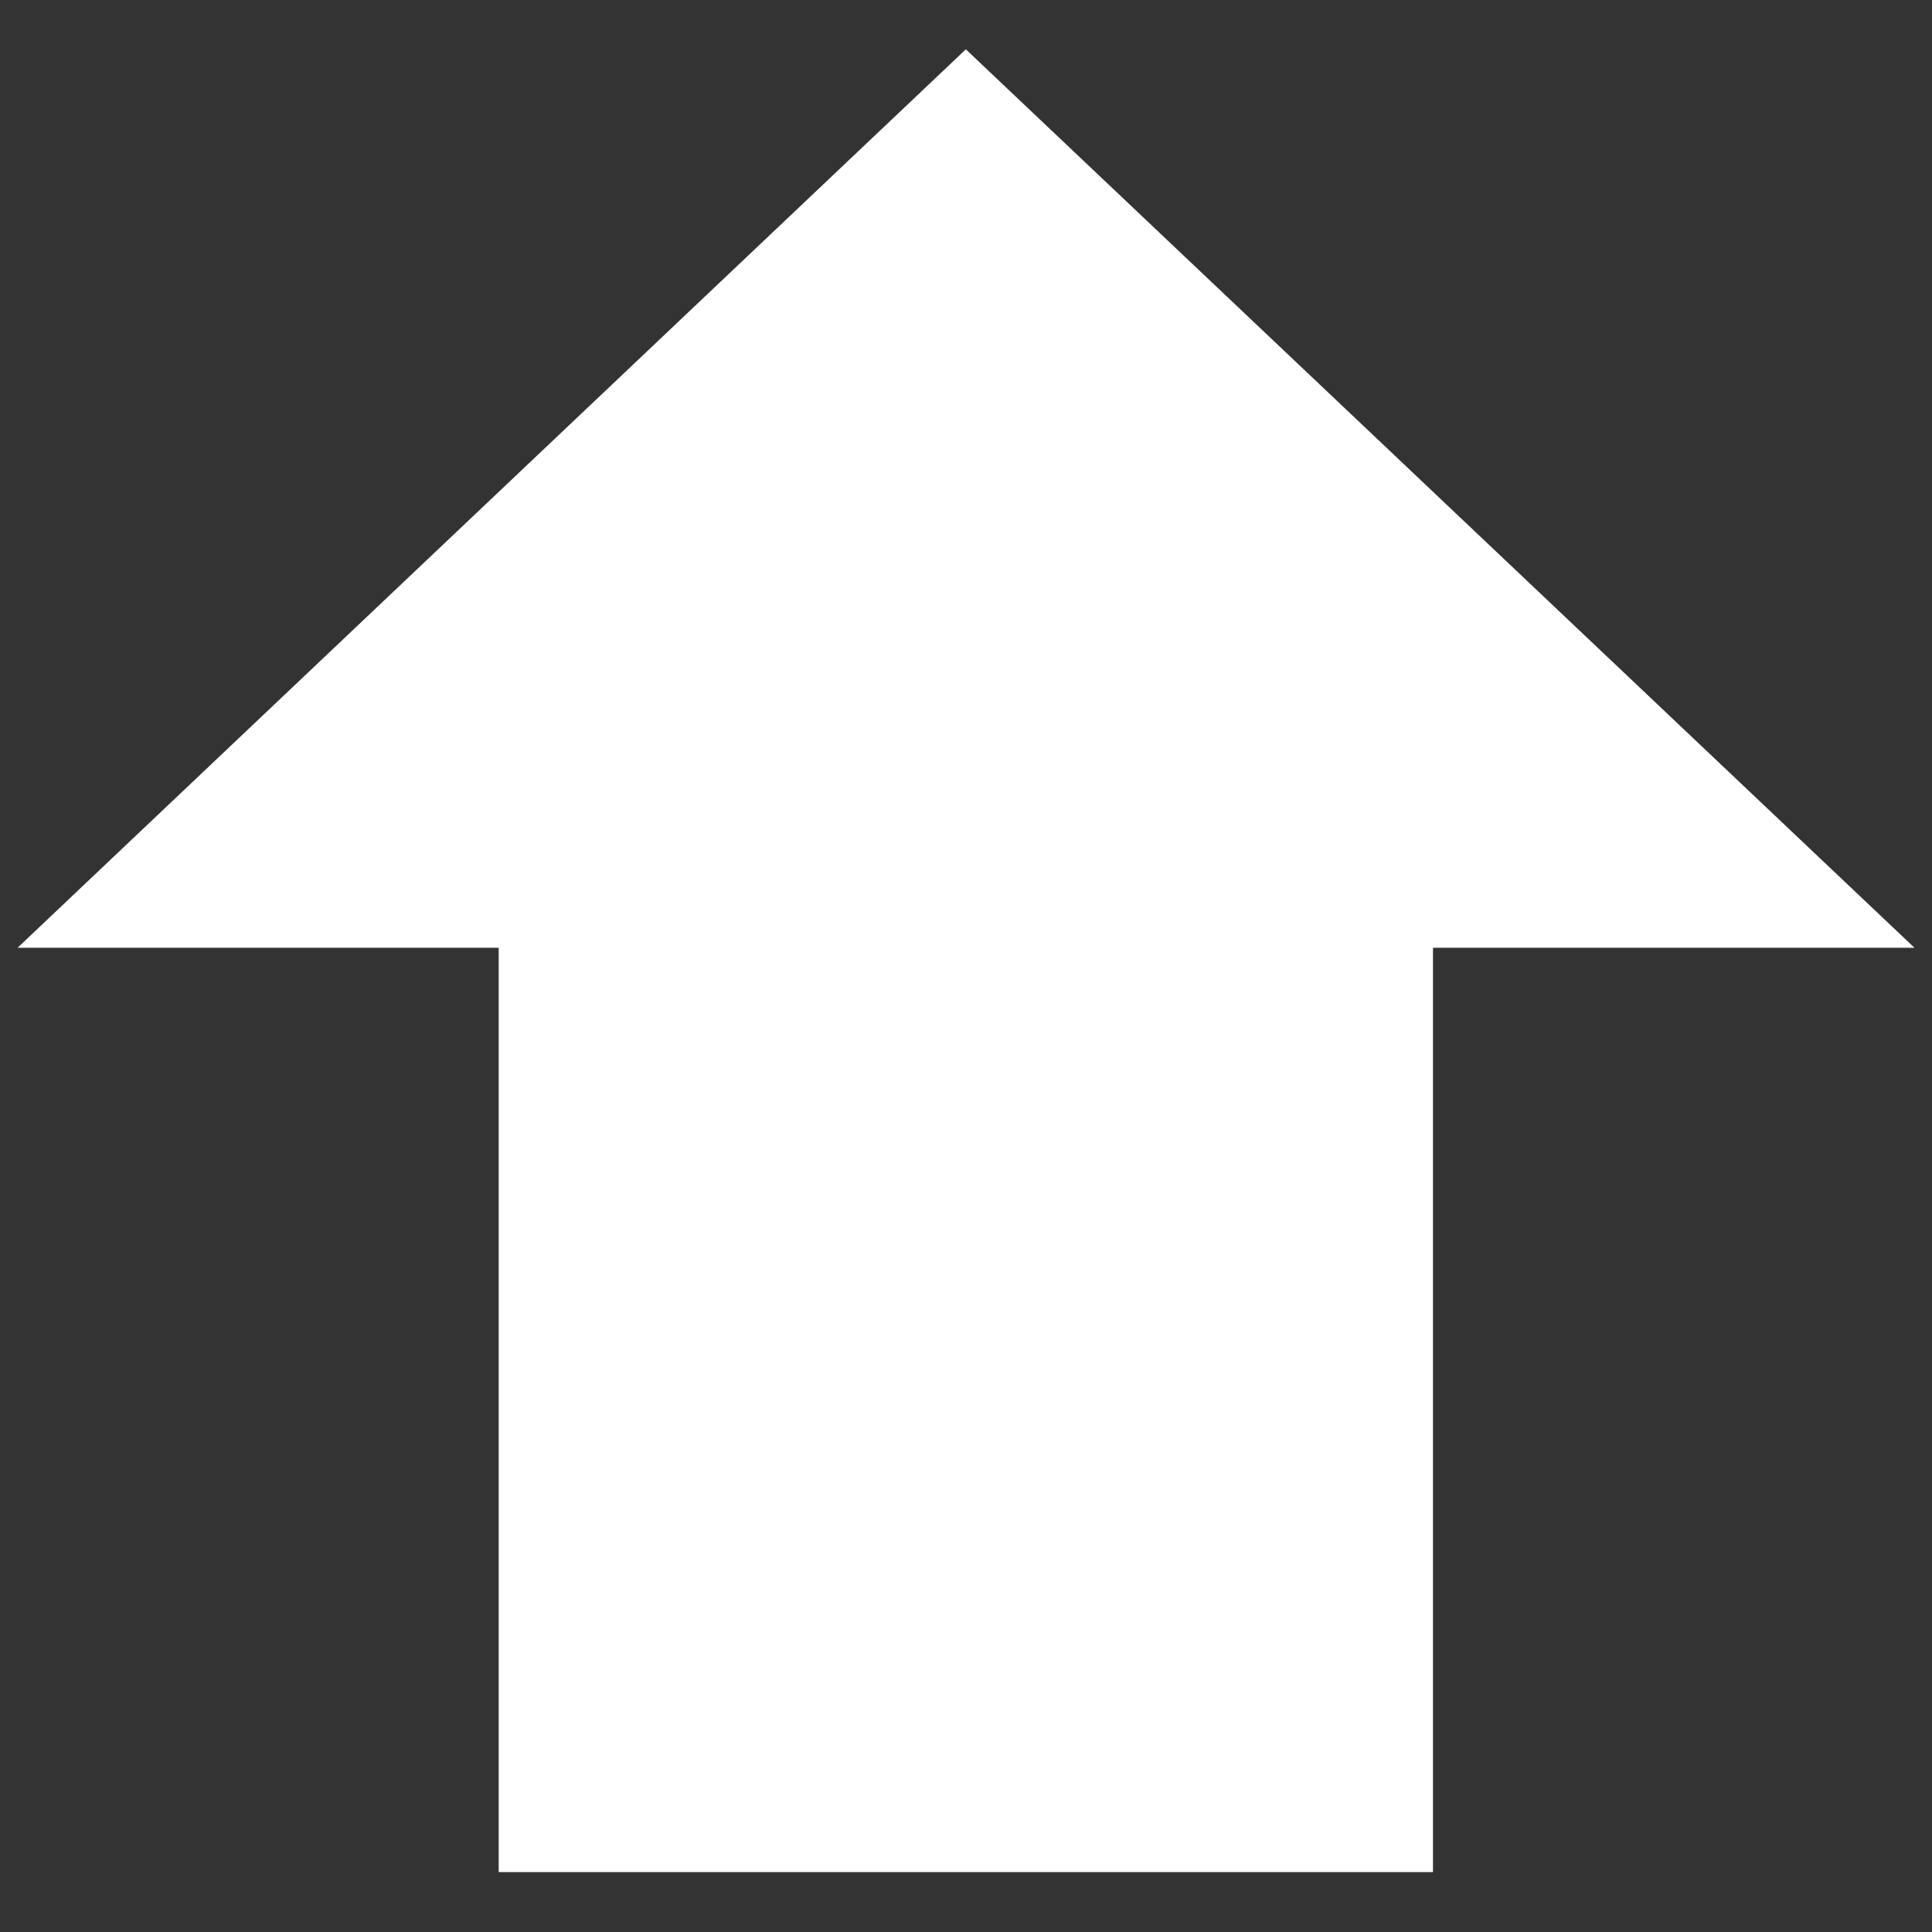 <svg xmlns="http://www.w3.org/2000/svg" xmlns:svg="http://www.w3.org/2000/svg" id="svg8" width="22" height="22" version="1.1" viewBox="0 0 5.821 5.821"><rect x="0" y="0" width="5.821" height="5.821" fill="#333333" stroke="none"/><g id="layer1"><path style="fill:#fff;fill-opacity:1;stroke:#fff;stroke-width:.169;stroke-linecap:butt;stroke-linejoin:miter;stroke-miterlimit:4;stroke-dasharray:none;stroke-opacity:1" id="path1490" d="M 2.91,0.265 0.265,2.771 H 1.587 V 5.556 H 4.233 V 2.771 h 1.323 z"/></g></svg>